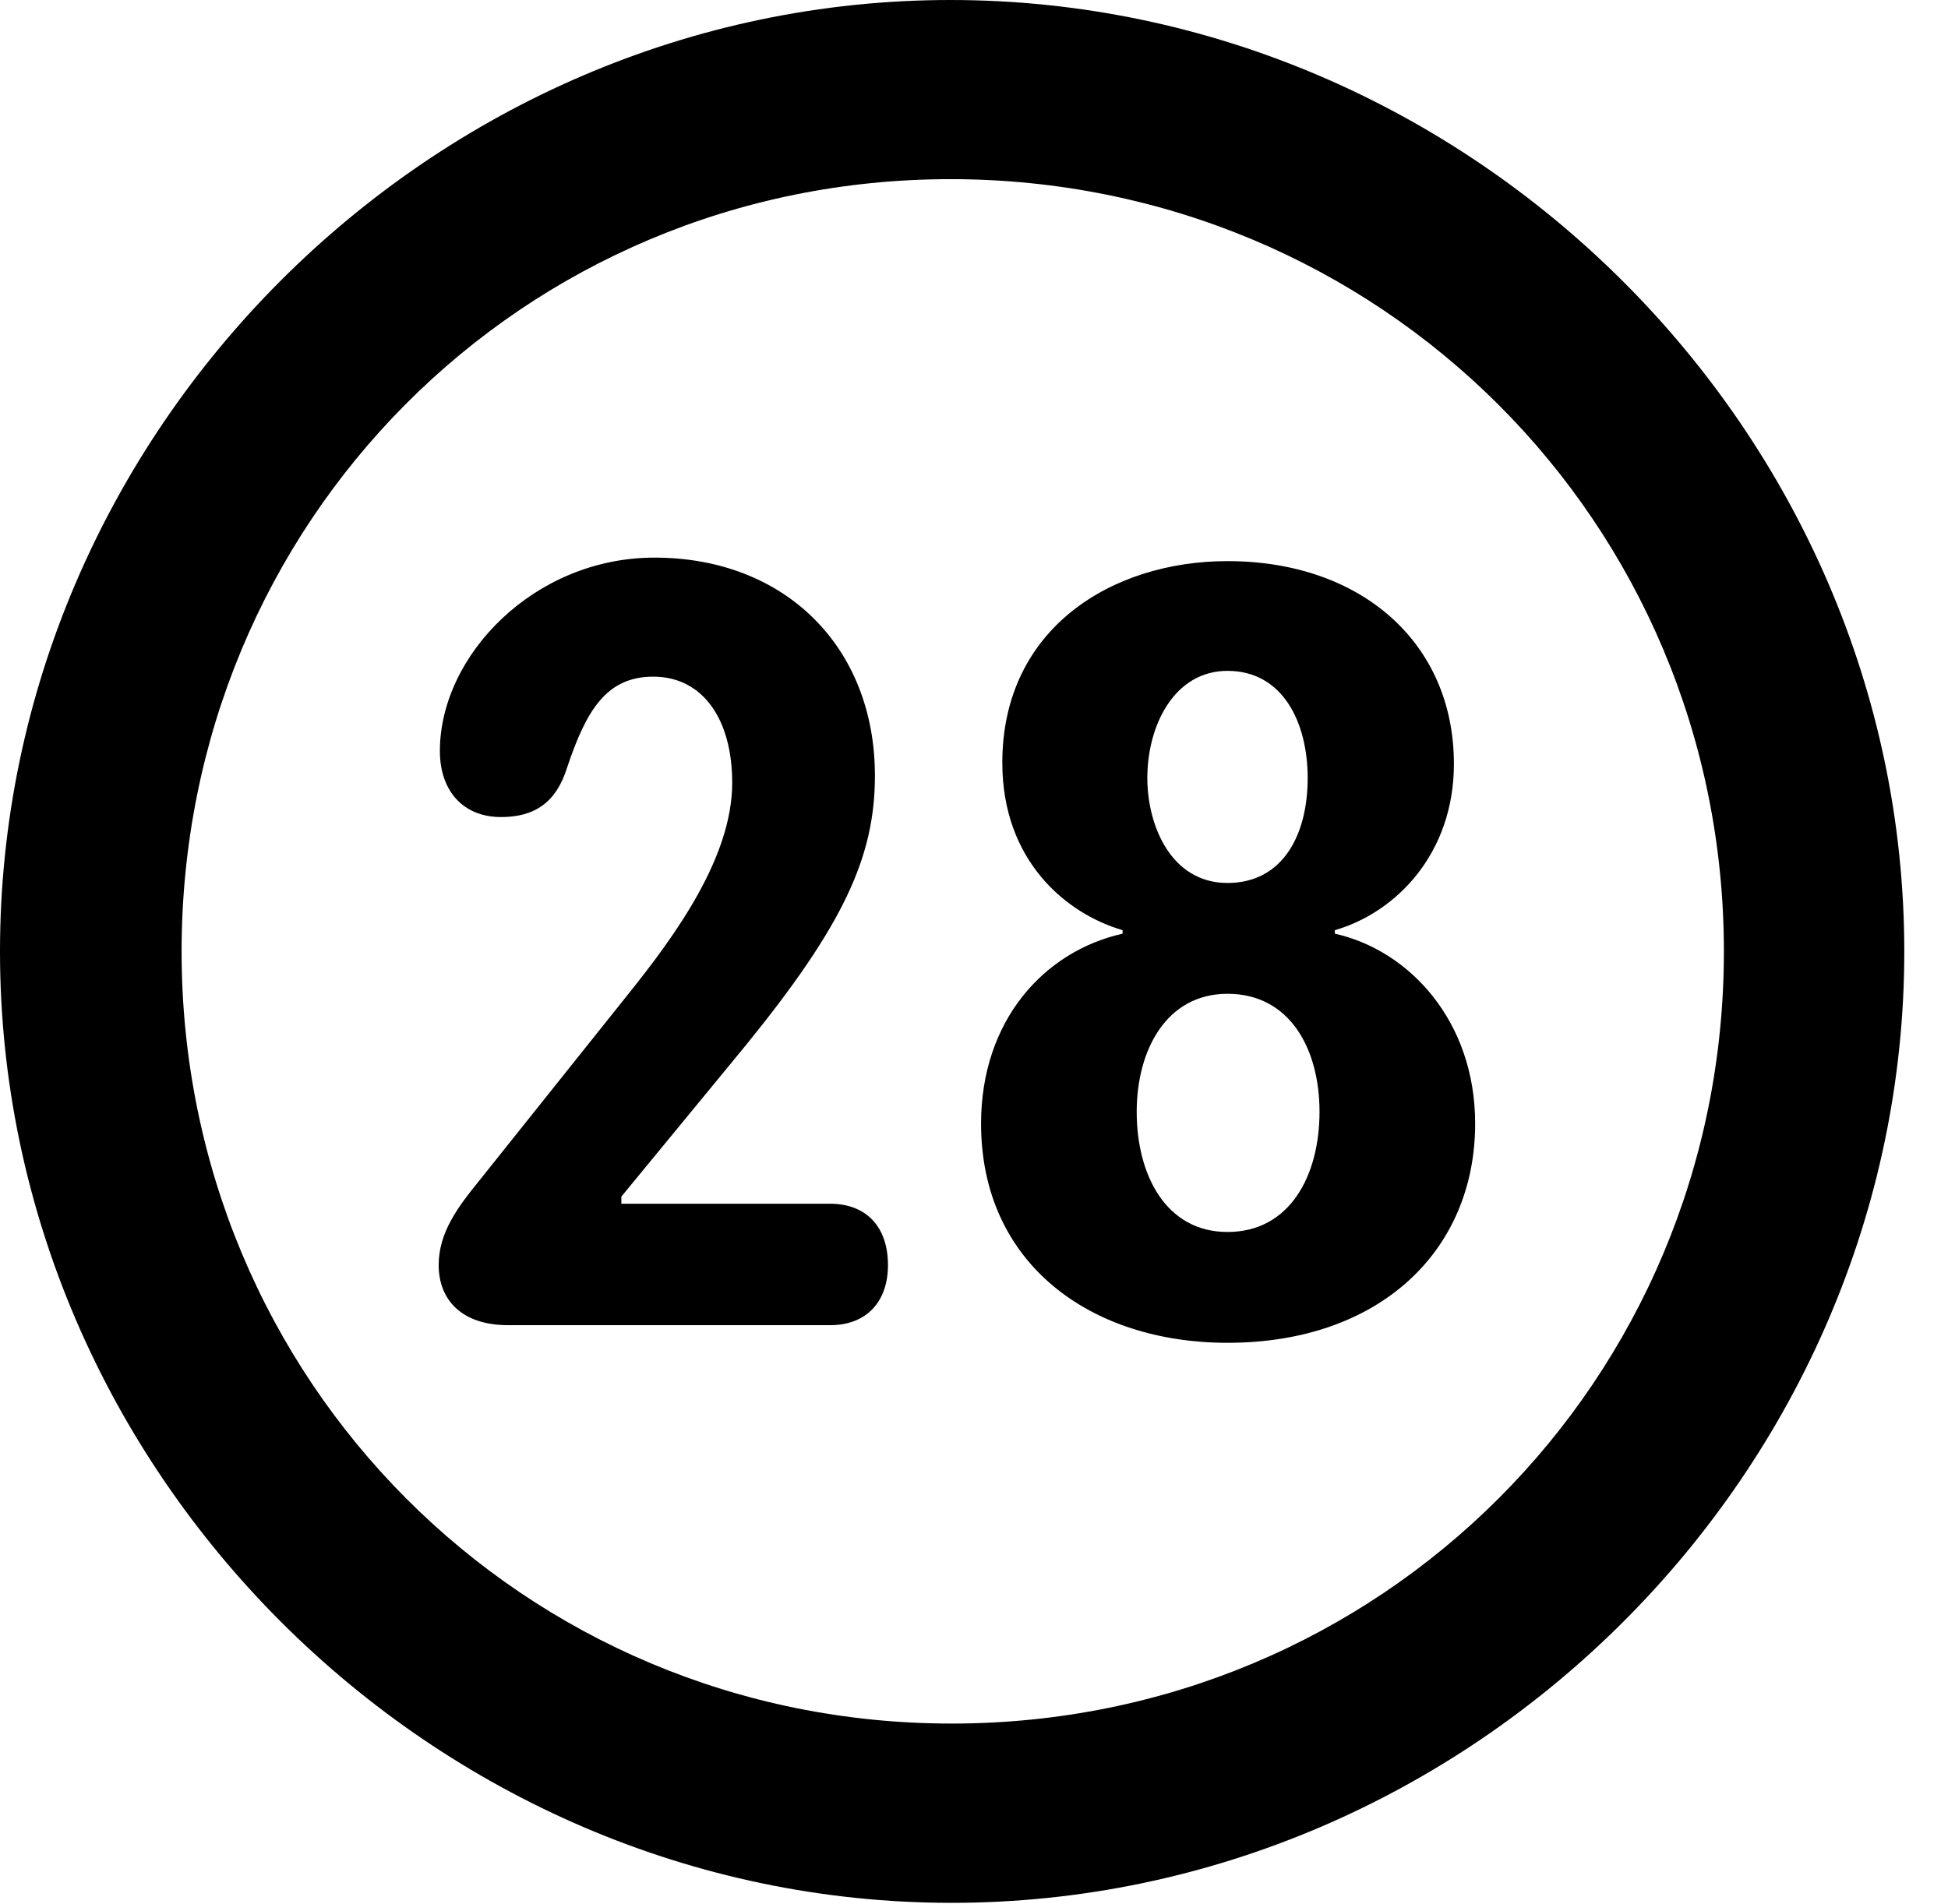 <svg version="1.1" xmlns="http://www.w3.org/2000/svg" xmlns:xlink="http://www.w3.org/1999/xlink" width="16.133" height="15.771" viewBox="0 0 16.133 15.771">
 <g>
  <rect height="15.771" opacity="0" width="16.133" x="0" y="0"/>
  <path d="M7.881 15.762C12.188 15.762 15.771 12.188 15.771 7.881C15.771 3.574 12.178 0 7.871 0C3.574 0 0 3.574 0 7.881C0 12.188 3.584 15.762 7.881 15.762ZM7.881 14.277C4.336 14.277 1.504 11.435 1.504 7.881C1.504 4.326 4.326 1.484 7.871 1.484C11.426 1.484 14.277 4.326 14.277 7.881C14.277 11.435 11.435 14.277 7.881 14.277Z" fill="currentColor"/>
  <path d="M4.209 10.977L6.875 10.977C7.178 10.977 7.354 10.781 7.354 10.479C7.354 10.156 7.168 9.971 6.875 9.971L5.146 9.971L5.146 9.912L6.182 8.652C6.982 7.666 7.246 7.1 7.246 6.426C7.246 5.361 6.504 4.619 5.42 4.619C4.424 4.619 3.643 5.43 3.643 6.221C3.643 6.543 3.828 6.768 4.15 6.768C4.434 6.768 4.609 6.641 4.697 6.357C4.854 5.889 5.02 5.605 5.41 5.605C5.82 5.605 6.064 5.957 6.064 6.484C6.064 7.1 5.596 7.744 5.205 8.232L3.965 9.785C3.799 9.99 3.633 10.205 3.633 10.479C3.633 10.762 3.818 10.977 4.209 10.977ZM10.166 11.123C11.426 11.123 12.217 10.361 12.217 9.307C12.217 8.457 11.67 7.871 11.055 7.734L11.055 7.705C11.562 7.559 12.041 7.07 12.041 6.328C12.041 5.322 11.27 4.648 10.166 4.648C9.209 4.648 8.301 5.205 8.301 6.318C8.301 7.129 8.828 7.568 9.297 7.705L9.297 7.734C8.643 7.881 8.125 8.457 8.125 9.307C8.125 10.469 9.033 11.123 10.166 11.123ZM10.166 7.314C9.697 7.314 9.502 6.836 9.502 6.445C9.502 6.006 9.727 5.557 10.166 5.557C10.625 5.557 10.83 5.986 10.83 6.445C10.83 6.914 10.625 7.314 10.166 7.314ZM10.166 10.205C9.658 10.205 9.414 9.736 9.414 9.209C9.414 8.701 9.658 8.232 10.166 8.232C10.684 8.232 10.928 8.691 10.928 9.209C10.928 9.736 10.684 10.205 10.166 10.205Z" fill="currentColor"/>
 </g>
</svg>
